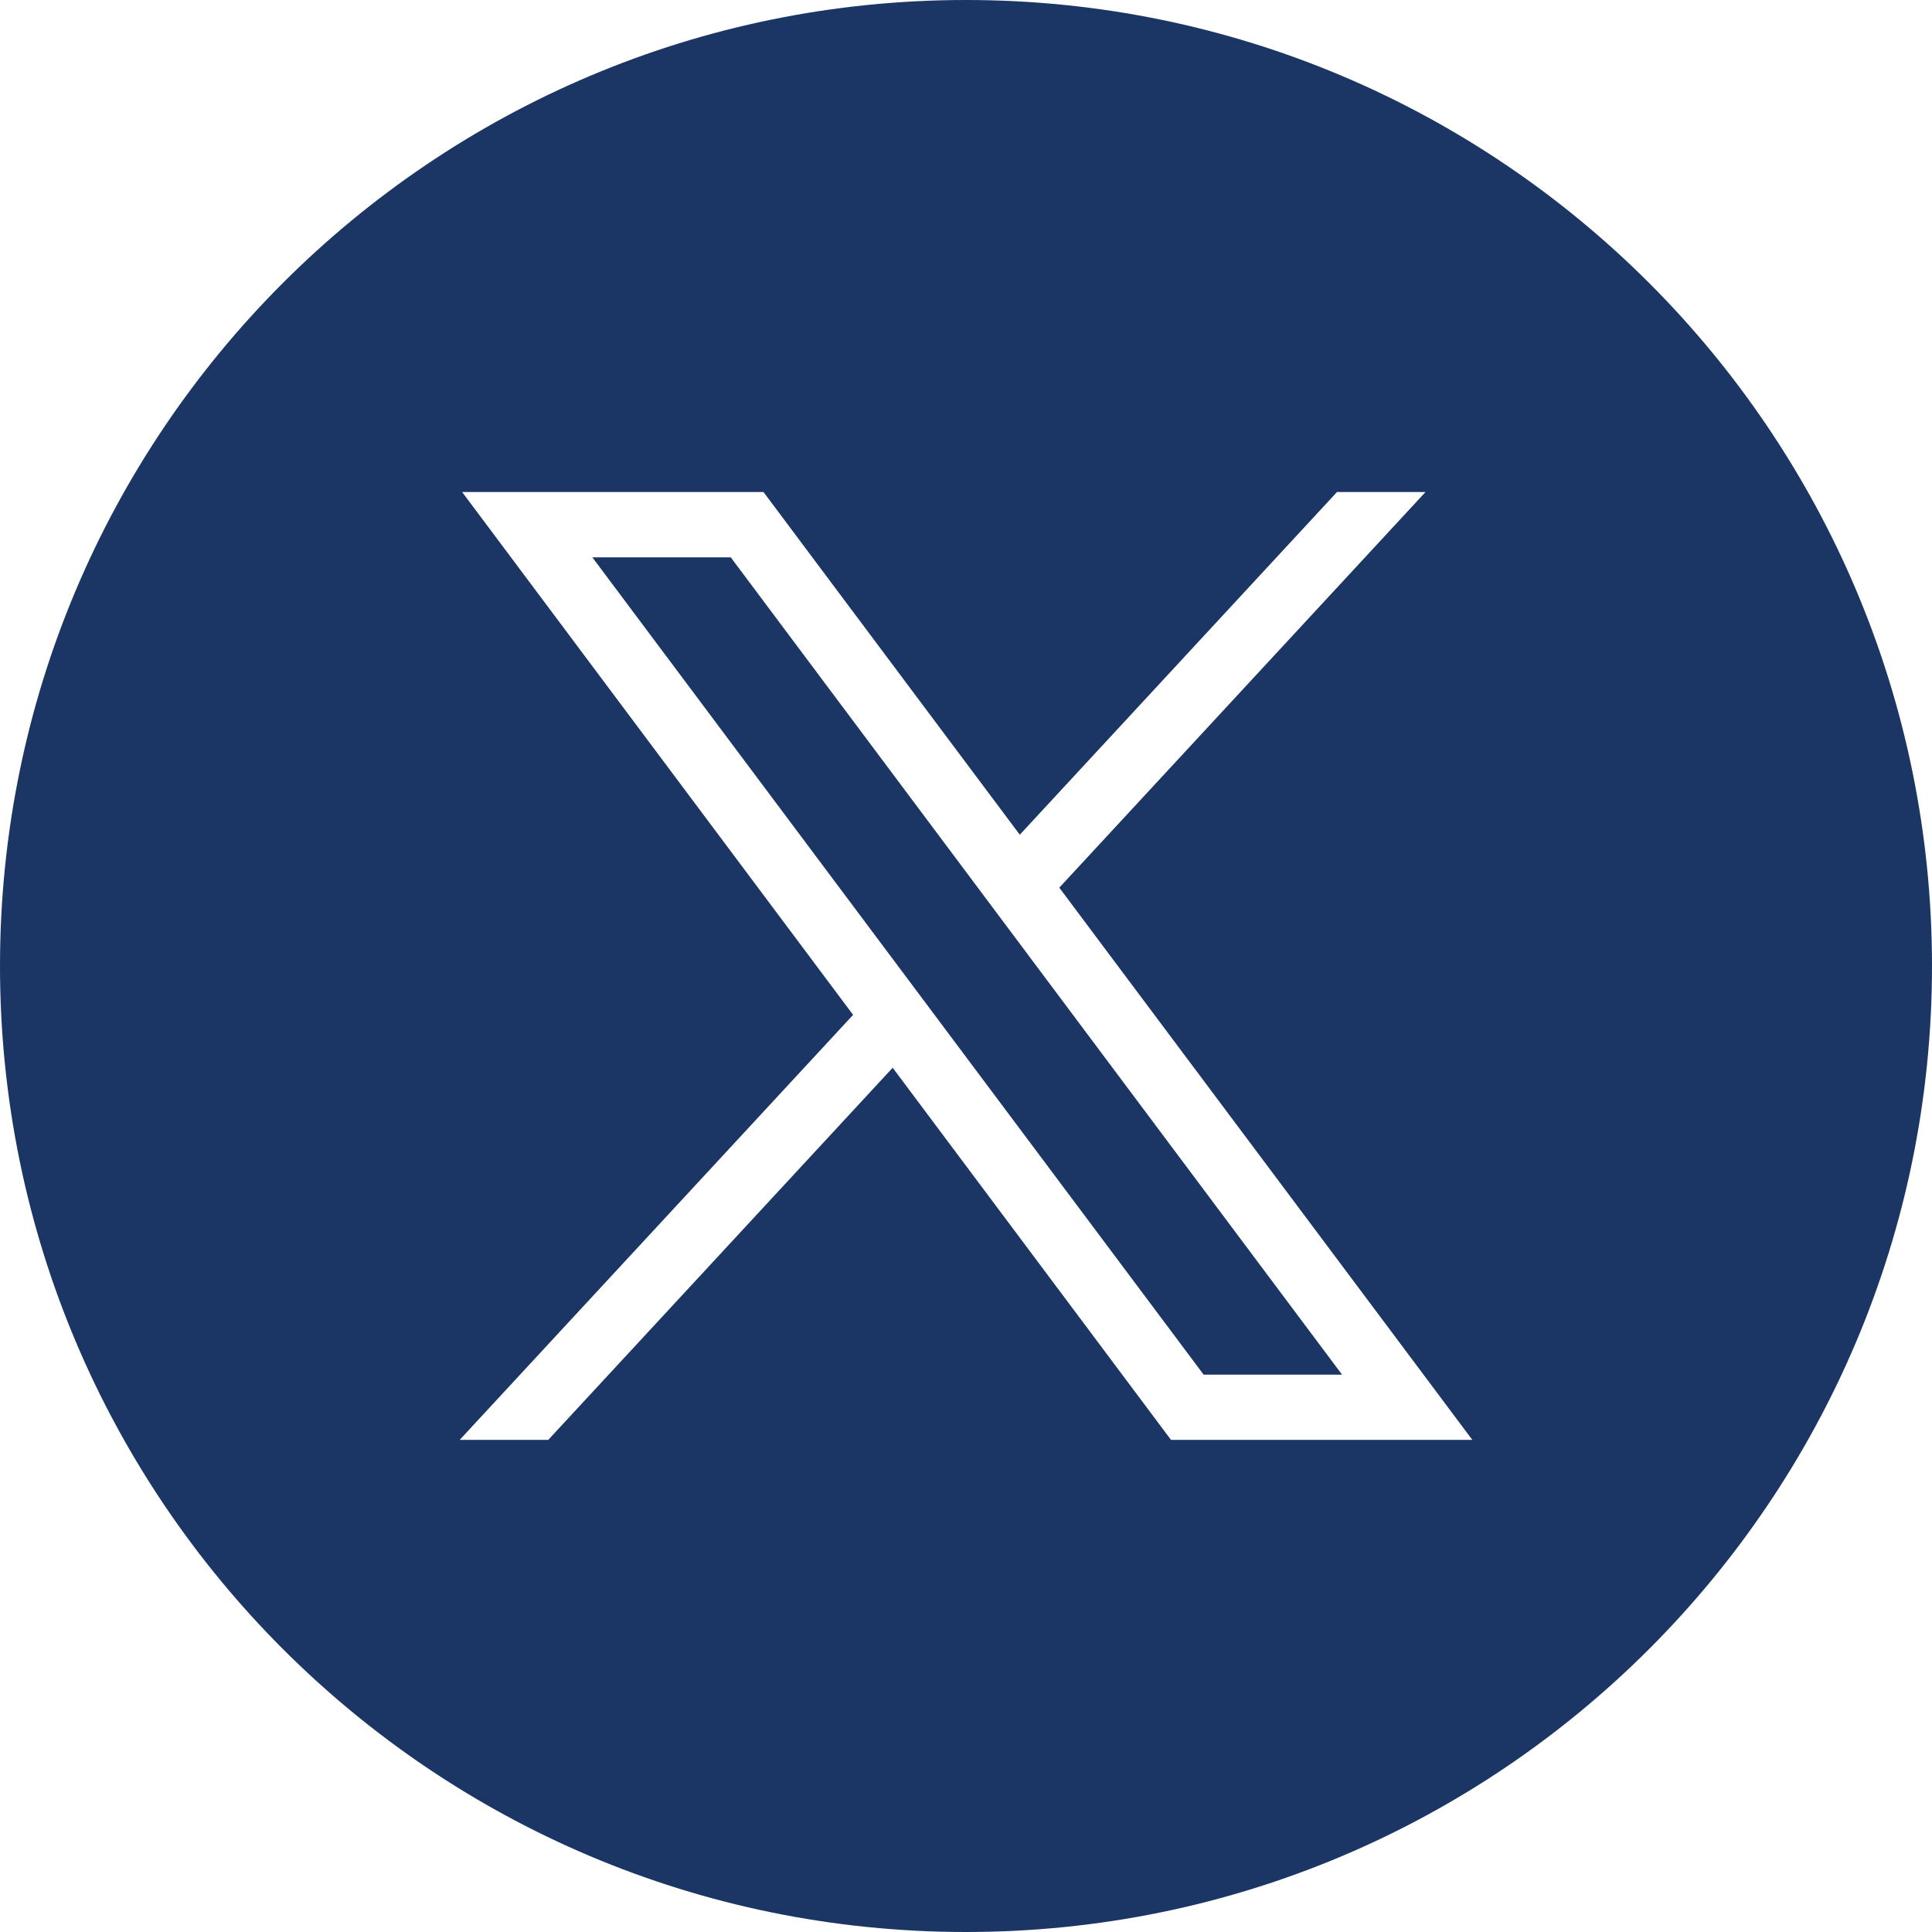 <svg xmlns="http://www.w3.org/2000/svg" viewBox="0 0 473 473"><defs><style>.cls-1{fill:#1b3664;}</style></defs><g id="Layer_2" data-name="Layer 2"><g id="x"><path class="cls-1" d="M236.5,0C105.88,0,0,105.88,0,236.5S105.88,473,236.5,473,473,367.12,473,236.5,367.12,0,236.5,0Zm50.19,352.52-68.14-91.11-84.33,91.11H112.54l96.32-104.06-95.72-128h73.78l62.75,83.9,77.66-83.9H349l-89.66,96.86L360.46,352.52Z"/><polygon class="cls-1" points="145.02 136.45 294.68 336.55 328.57 336.55 178.91 136.45 145.02 136.45"/></g></g></svg>
